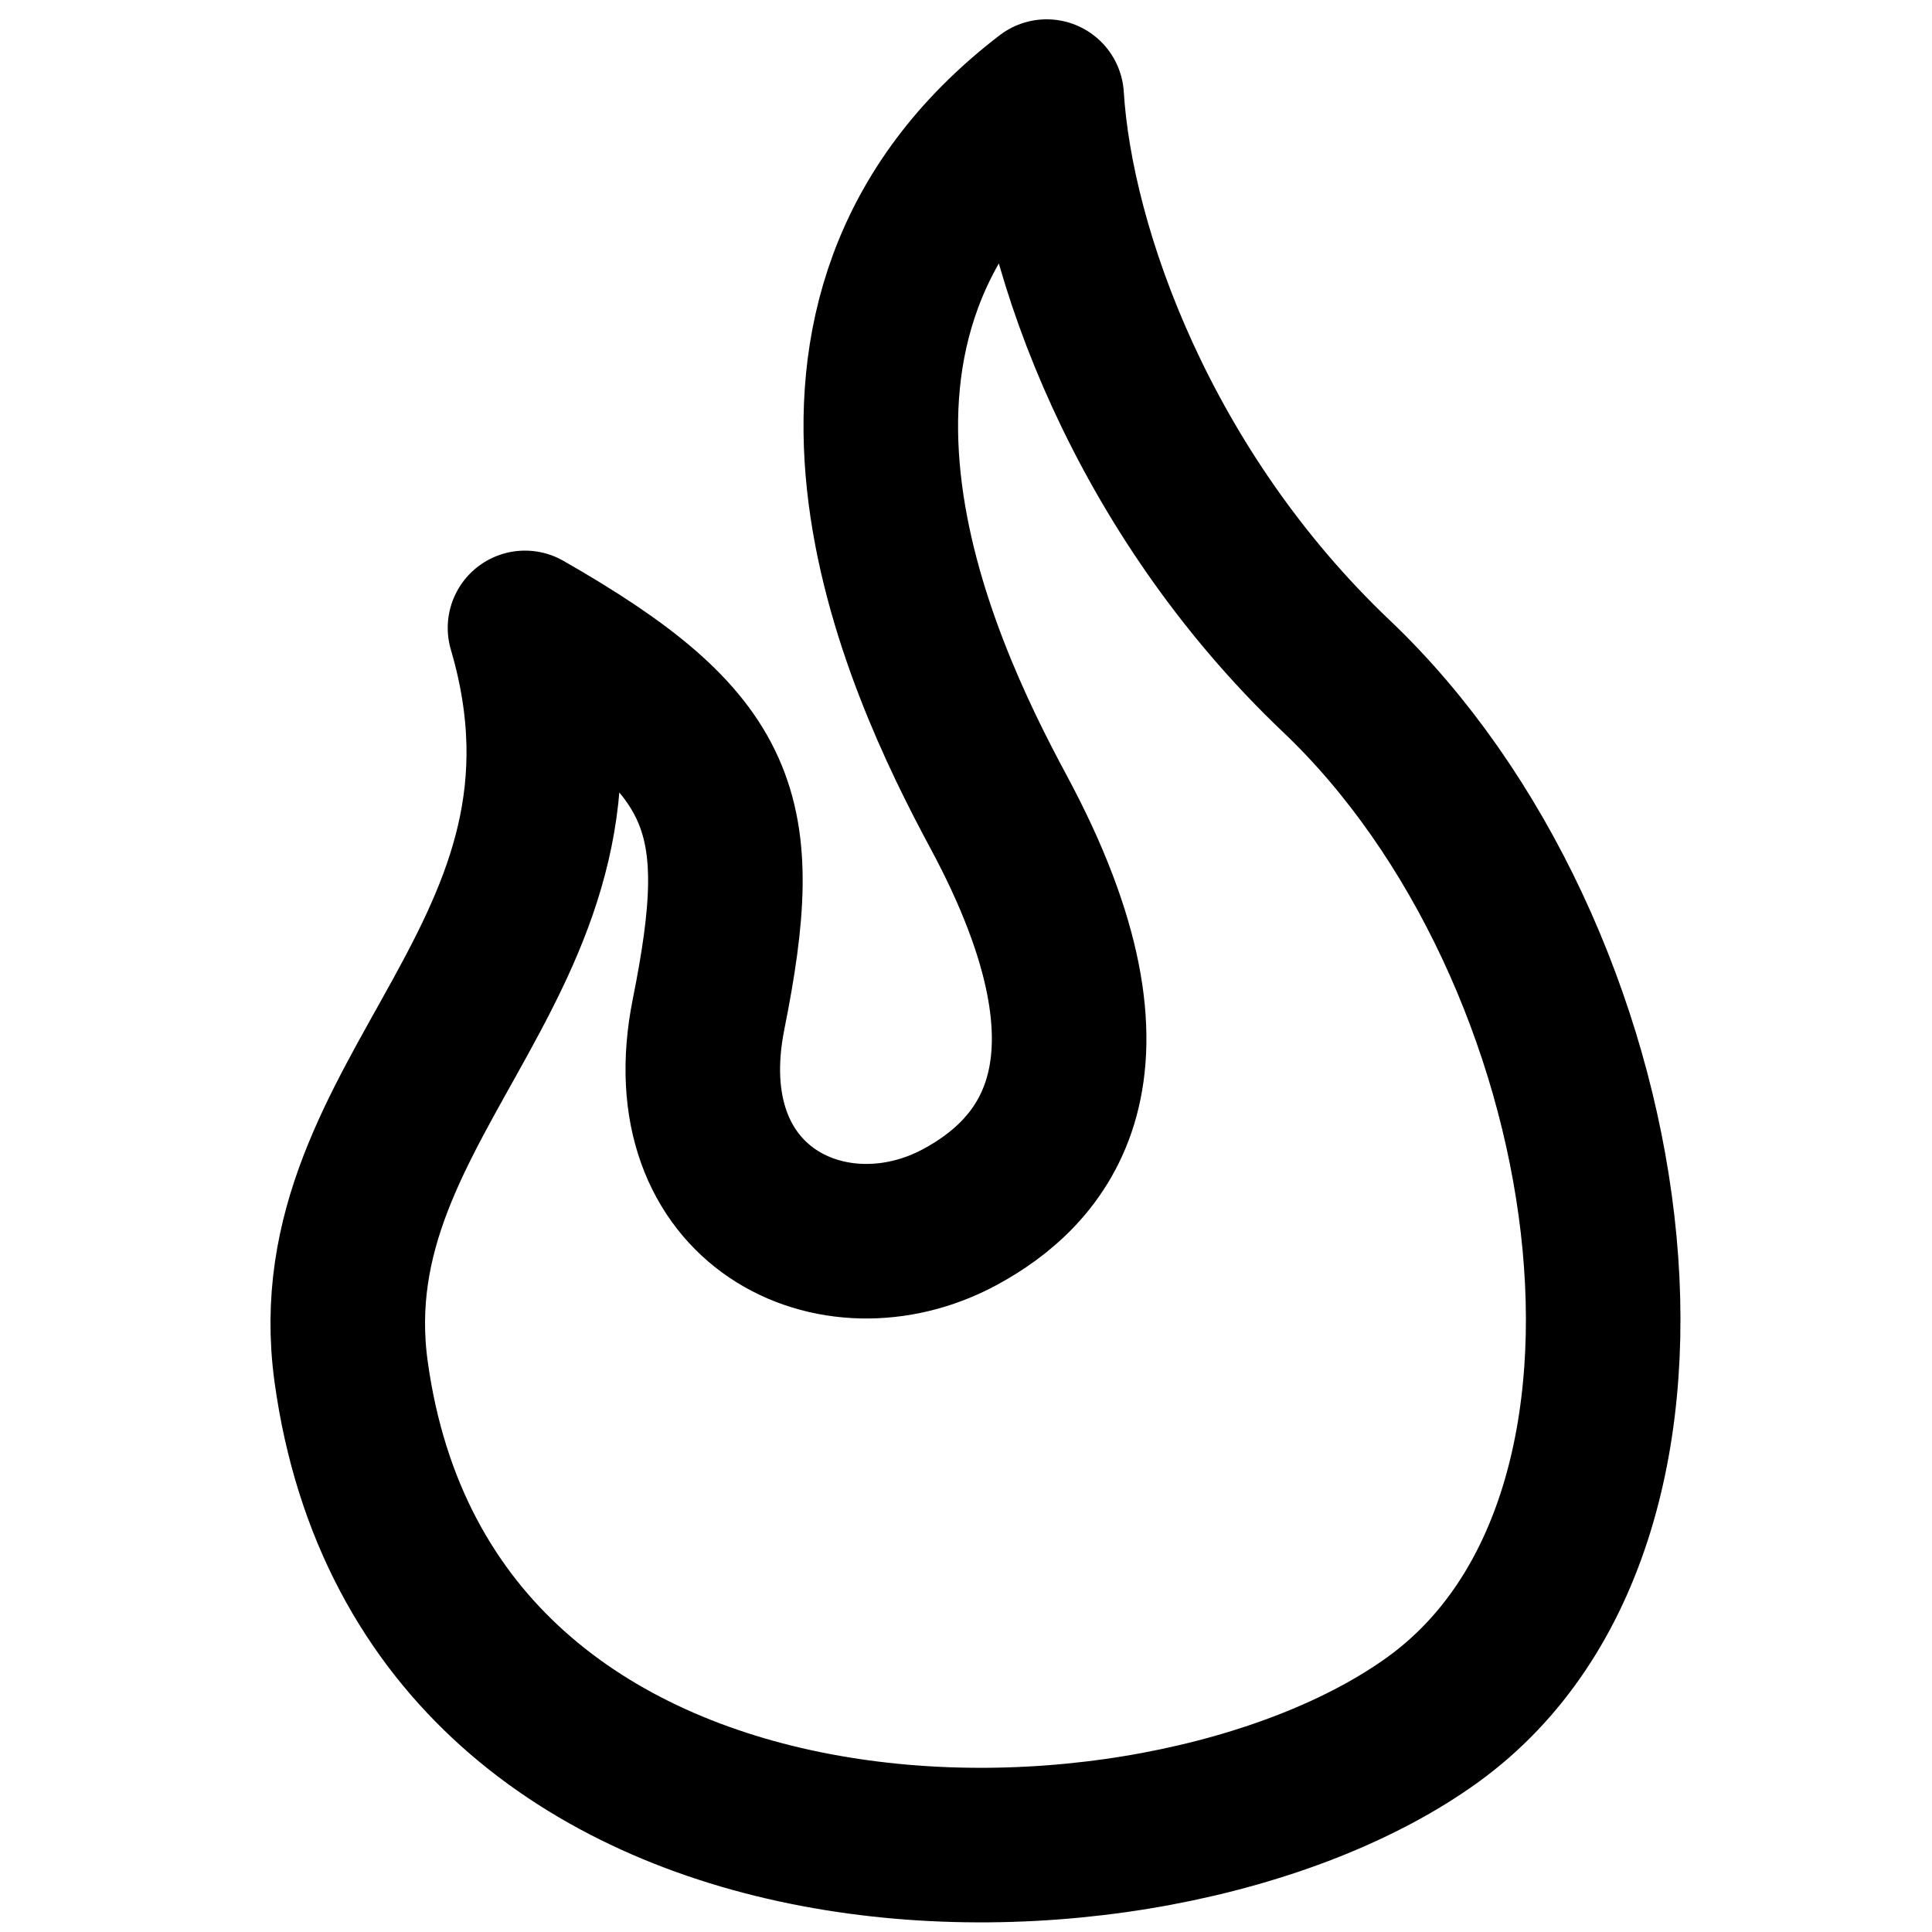 <svg width="100" height="100" viewBox="0 0 100 100" fill="none" xmlns="http://www.w3.org/2000/svg">
    <path
        d="M69.174 35C59.174 25.5 54.674 13 54.174 5C39.174 16.5 47.534 34.312 51.674 42C58.943 55.5 53.85 60.751 49.674 63C43.174 66.5 34.674 62.5 36.674 52.5C38.754 42.099 37.674 38.5 27.174 32.5C32.174 49.5 16.174 56.5 18.174 71C22.14 99.754 59.674 99.5 74.174 89C88.674 78.5 84.05 49.132 69.174 35Z"
        stroke="currentcolor" stroke-width="8" stroke-linecap="round" stroke-linejoin="round" />
</svg>